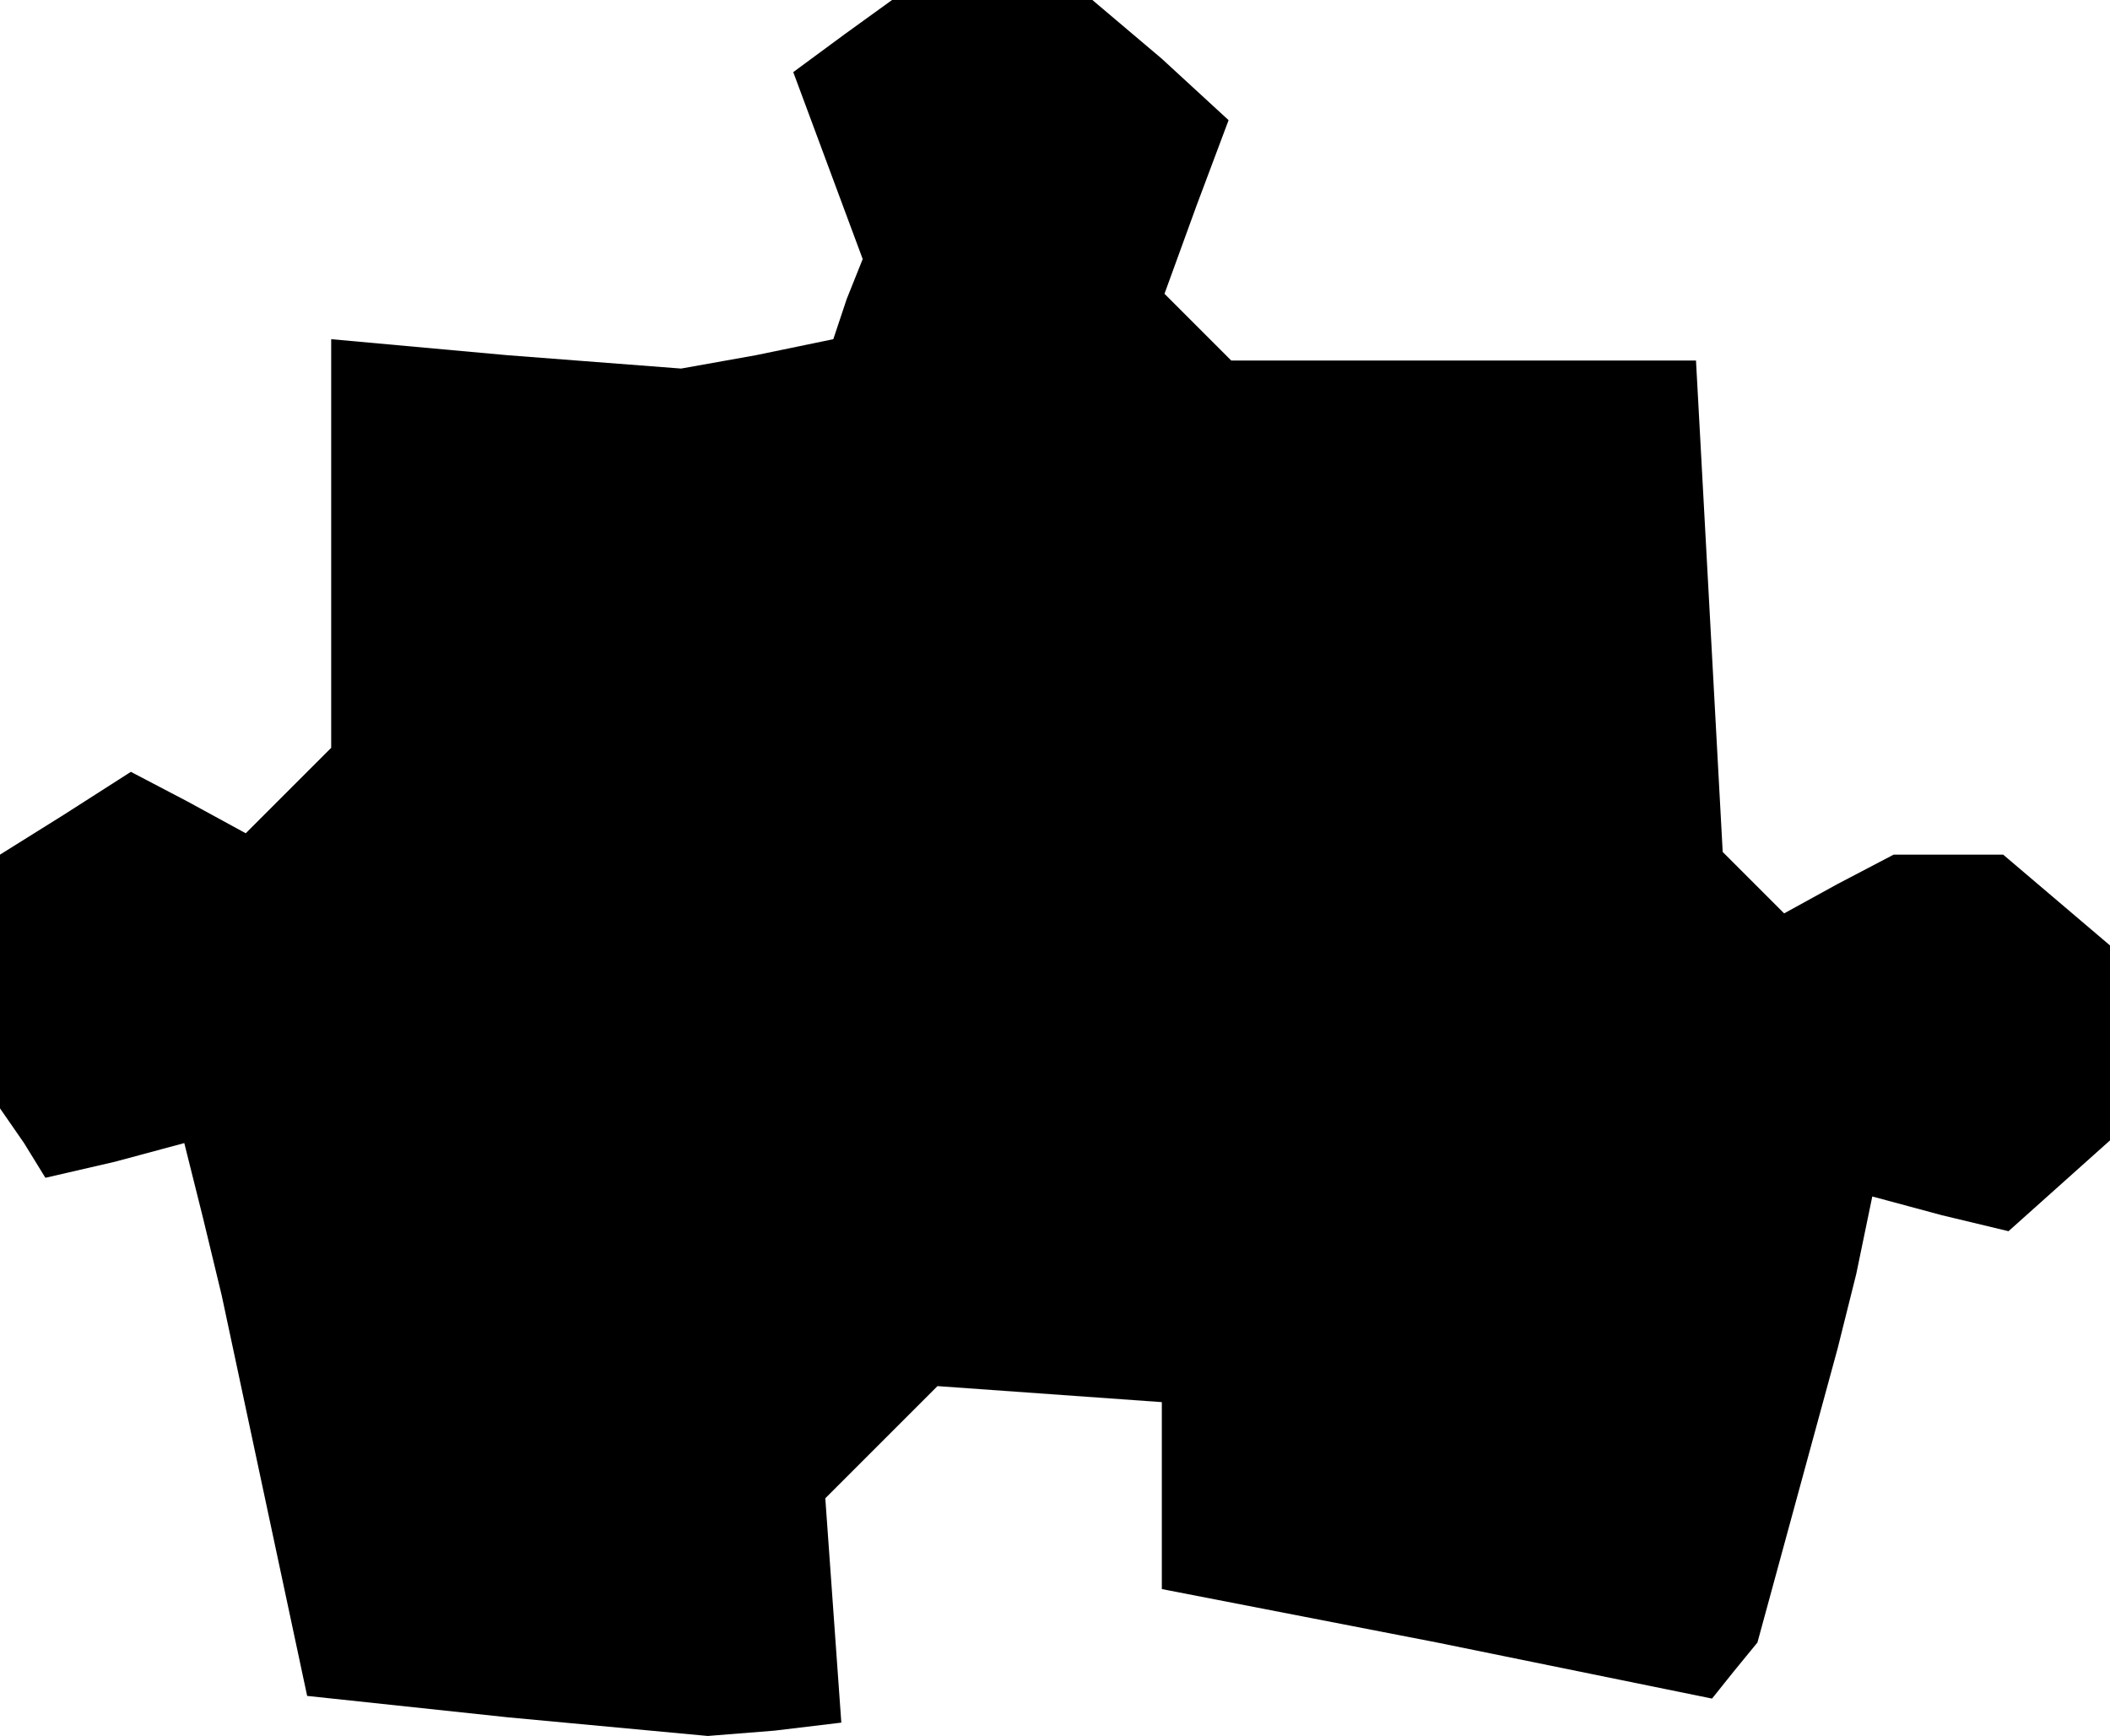 <?xml version="1.0" standalone="no"?>
<!DOCTYPE svg PUBLIC "-//W3C//DTD SVG 20010904//EN"
 "http://www.w3.org/TR/2001/REC-SVG-20010904/DTD/svg10.dtd">
<svg version="1.0" xmlns="http://www.w3.org/2000/svg"
 width="79pt" height="65pt" viewBox="0 0 79 65"
 preserveAspectRatio="xMidYMid meet">
<g transform="translate(0,65) scale(0.1,-0.1)"
fill="#000000" stroke="none">
<path d="M316 637 l-19 -14 13 -35 13 -35 -6 -15 -5 -15 -29 -6 -28 -5 -65 5
-66 6 0 -77 0 -76 -16 -16 -16 -16 -22 12 -21 11 -25 -16 -24 -15 0 -48 0 -47
9 -13 8 -13 26 6 26 7 7 -28 7 -29 16 -75 16 -75 75 -8 75 -7 25 2 25 3 -3 42
-3 42 21 21 21 21 42 -3 42 -3 0 -35 0 -35 103 -20 103 -21 8 10 9 11 15 55
15 55 7 28 6 29 26 -7 25 -6 19 17 19 17 0 36 0 37 -20 17 -20 17 -21 0 -20 0
-21 -11 -20 -11 -12 12 -11 11 -5 92 -5 92 -87 0 -87 0 -13 13 -12 12 12 33
12 32 -25 23 -26 22 -38 0 -37 0 -18 -13z"/>
</g>
</svg>
